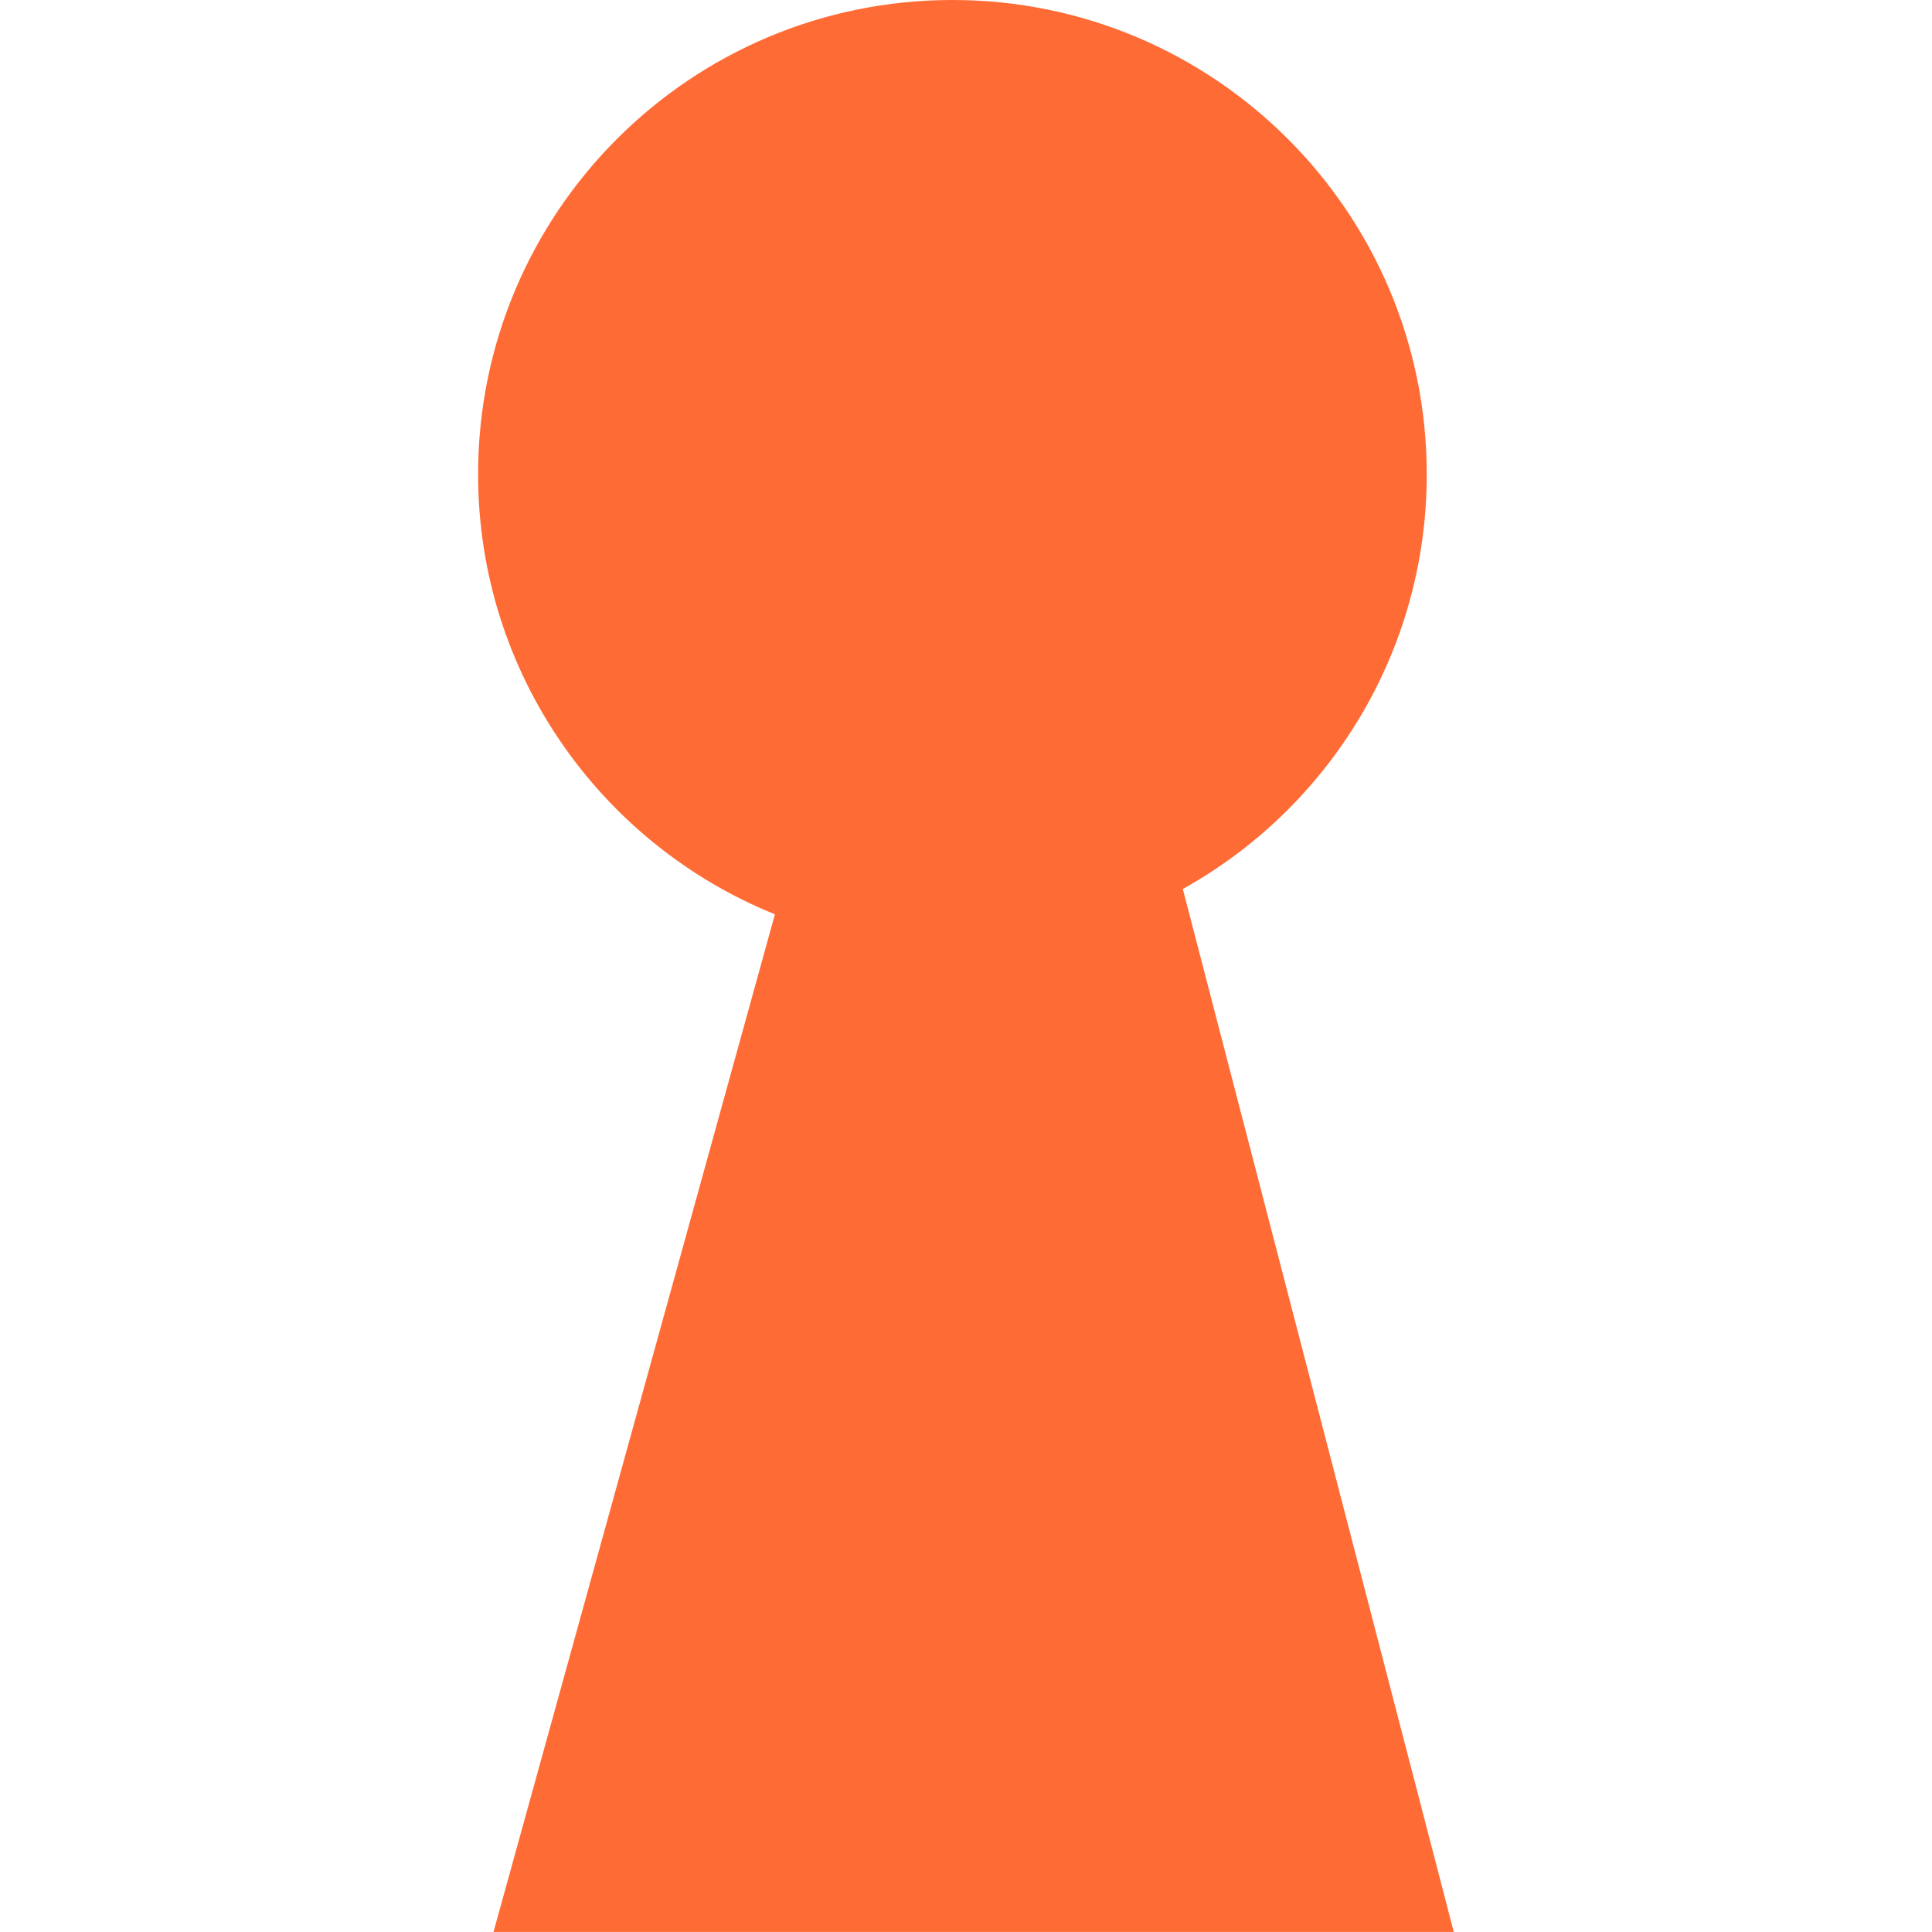 <svg width="28.457" height="28.456" xmlns="http://www.w3.org/2000/svg" xmlns:svg="http://www.w3.org/2000/svg">
 <g class="layer">
  <title>Layer 1</title>
  <g id="svg_1">
   <path fill="#ff6b35" id="svg_2" d="m21.015,6.986c0,2.627 -1.449,4.916 -3.593,6.108c3.991,15.362 3.991,15.362 3.991,15.362s-13.619,0 -14.144,0c4.145,-14.989 0,0 4.145,-14.989c-2.561,-1.034 -4.372,-3.547 -4.372,-6.481c0,-3.859 3.127,-6.986 6.986,-6.986c3.86,0 6.987,3.127 6.987,6.986z"/>
  </g>
  <g id="svg_3"/>
  <g id="svg_4"/>
  <g id="svg_5"/>
  <g id="svg_6"/>
  <g id="svg_7"/>
  <g id="svg_8"/>
  <g id="svg_9"/>
  <g id="svg_10"/>
  <g id="svg_11"/>
  <g id="svg_12"/>
  <g id="svg_13"/>
  <g id="svg_14"/>
  <g id="svg_15"/>
  <g id="svg_16"/>
  <g id="svg_17"/>
 </g>
</svg>